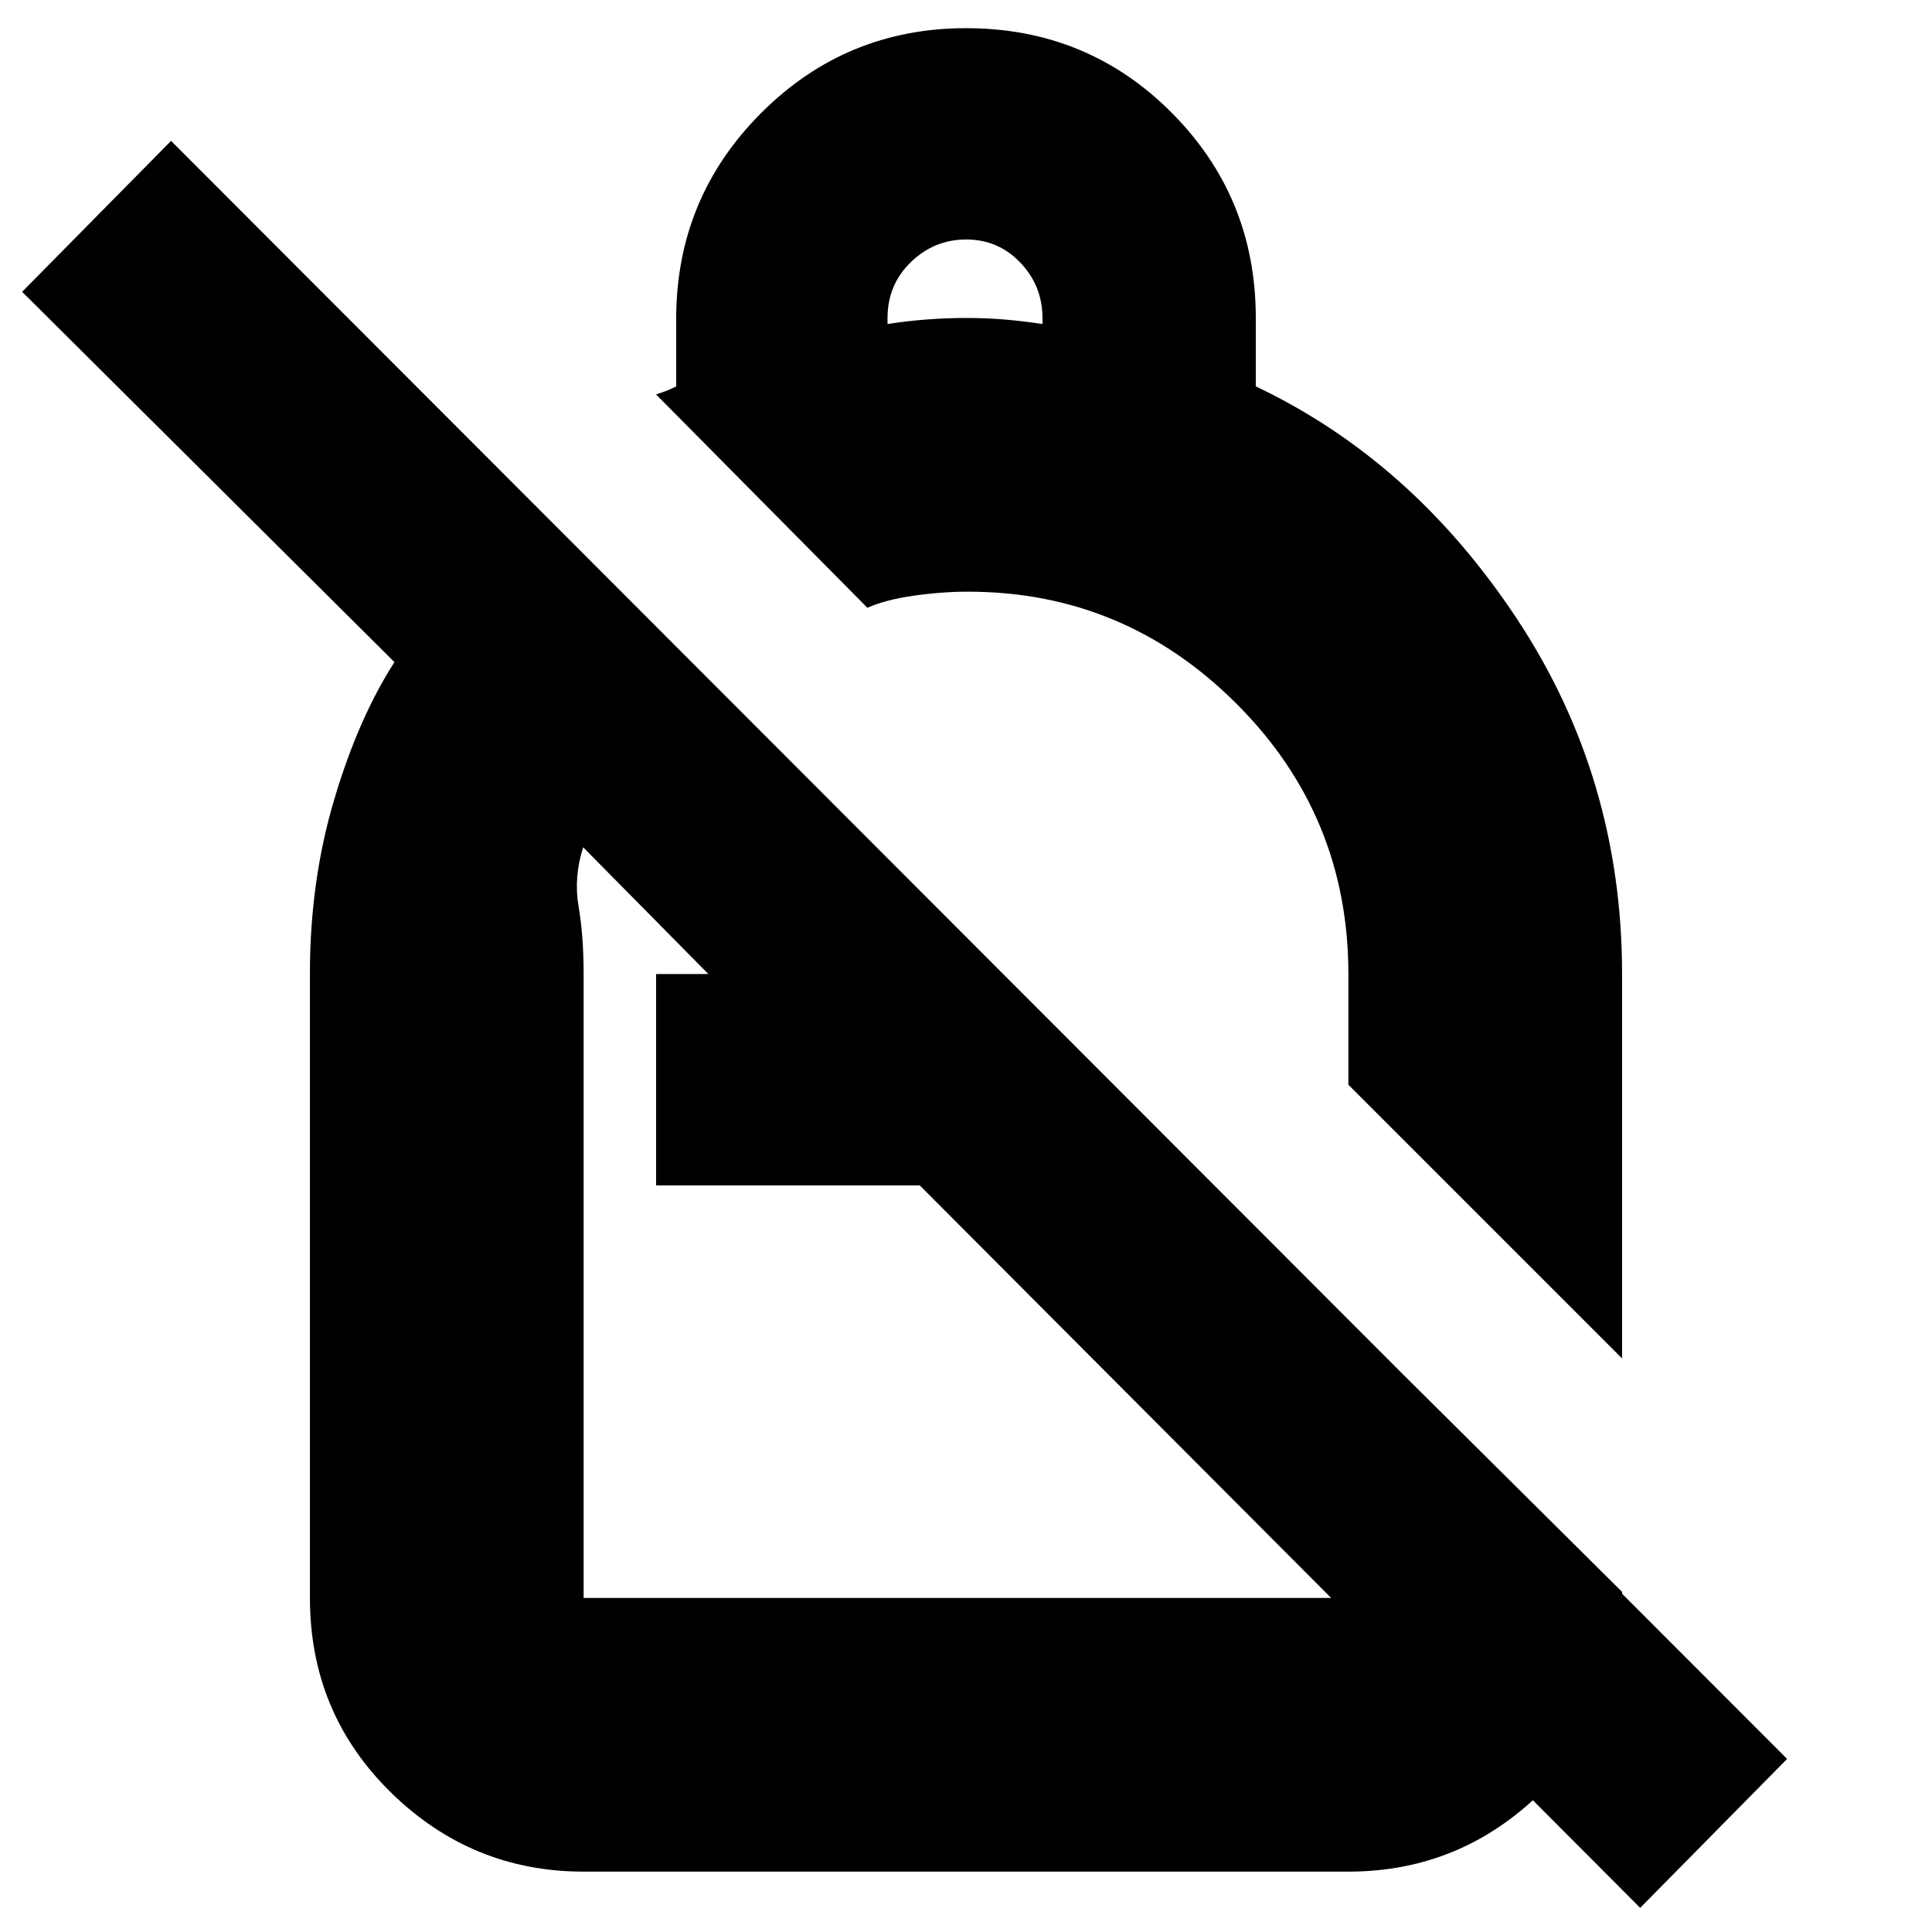 <svg xmlns="http://www.w3.org/2000/svg" height="24" viewBox="0 -960 960 960" width="24"><path d="M480-946q60.375 0 102.188 42Q624-862 624-802v34q78 37 130 115.872T806-476v191L670-421v-55q0-78.85-55.698-134.425Q558.605-666 481-666q-13 0-27 2t-23 6L326-764q3-1 5-1.75t5-2.25v-33.595q0-59.918 42.125-102.162Q420.25-946 480-946Zm.105 105q-15.894 0-27.5 11.239Q441-818.523 441-801.909V-799q9.55-1.5 19.5-2.25T480-802q10 0 19 .75t19 2.25v-2.895Q518-818 507-829.5T480.105-841ZM815-12 457-371H326v-105h26l-62.231-63Q285-524 287.5-509.5T290-476v310h372v-146l144 143v3q0 57.125-40.138 96.563Q725.725-30 670-30H290q-55.725 0-95.863-39.438Q154-108.874 154-166v-310.404Q154-522 166-562.5q12-40.5 30-68.5L11-815l74-75L888-86l-73 74ZM551-543Zm-94 172Zm15 18Z"/></svg>